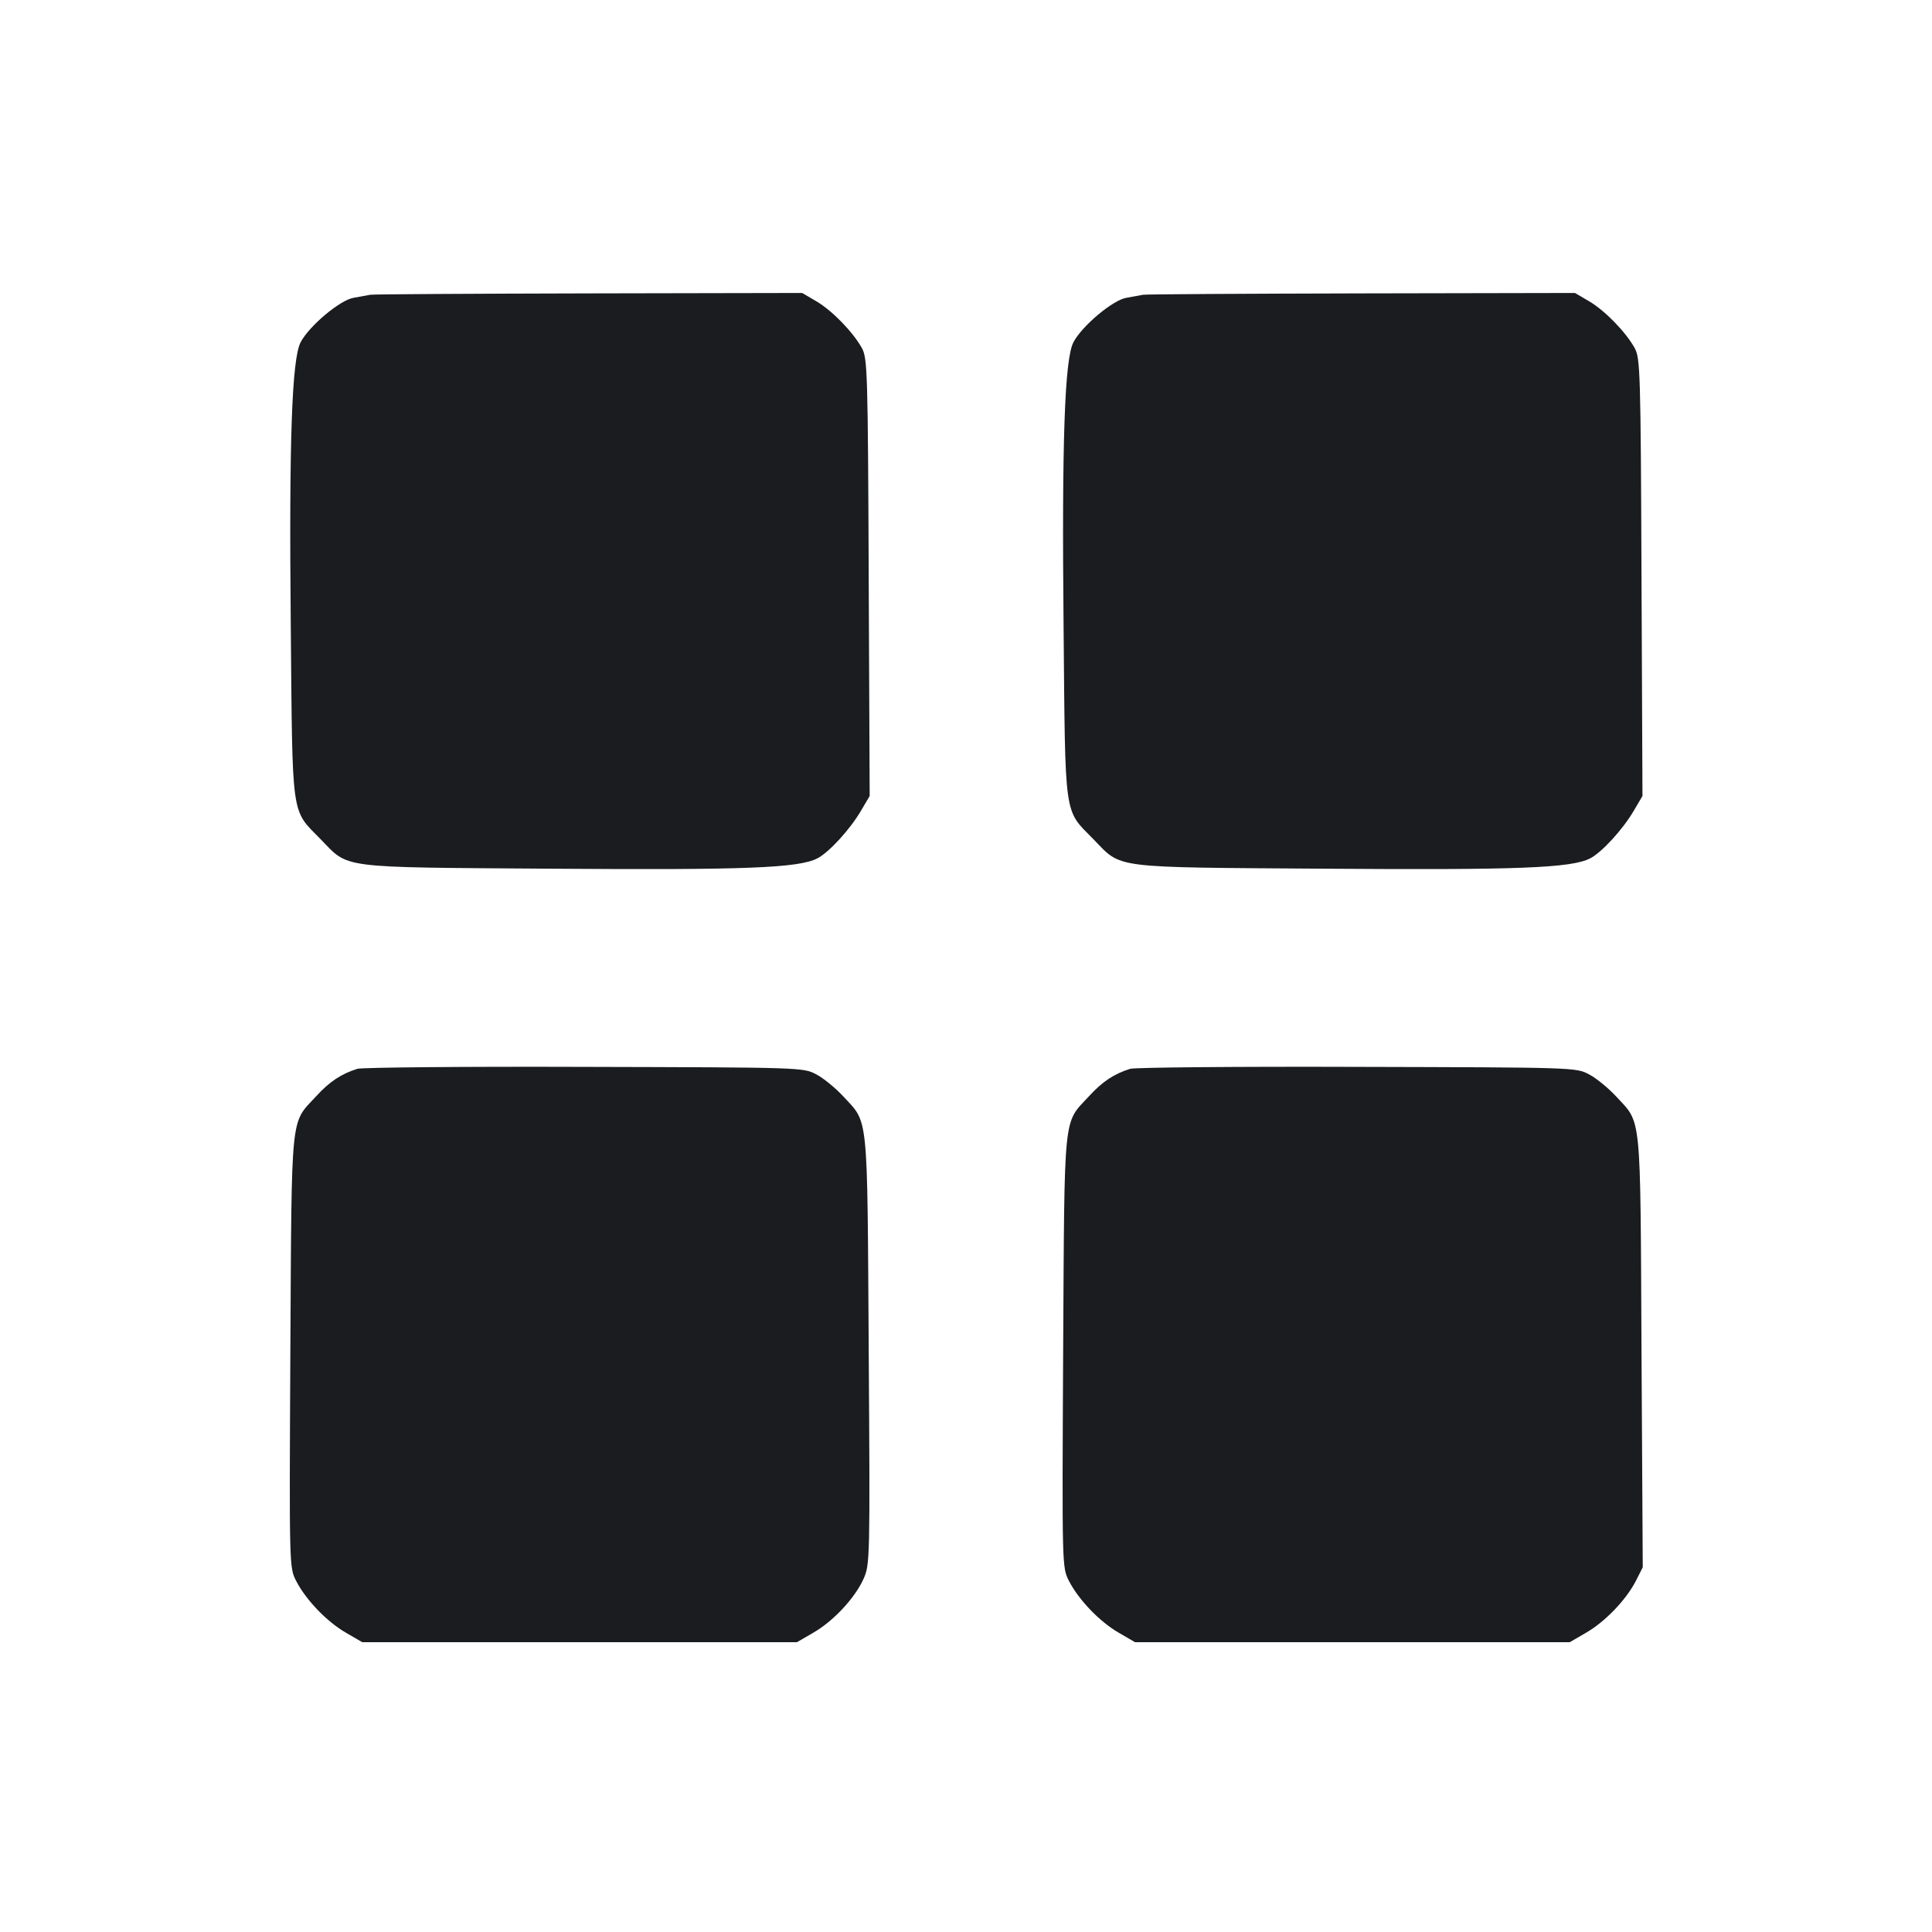 <svg width="14" height="14" viewBox="0 0 14 14" fill="none" xmlns="http://www.w3.org/2000/svg"><path d="M2.683 2.136 C 2.664 2.140,2.609 2.150,2.562 2.158 C 2.464 2.174,2.239 2.363,2.178 2.481 C 2.115 2.603,2.094 3.198,2.107 4.530 C 2.120 5.952,2.107 5.860,2.324 6.082 C 2.533 6.296,2.436 6.284,4.003 6.295 C 5.406 6.305,5.787 6.290,5.923 6.220 C 6.007 6.177,6.160 6.010,6.239 5.875 L 6.302 5.768 6.295 4.185 C 6.289 2.700,6.286 2.597,6.246 2.523 C 6.182 2.407,6.030 2.250,5.915 2.183 L 5.813 2.123 4.266 2.126 C 3.415 2.128,2.703 2.132,2.683 2.136 M8.283 2.136 C 8.264 2.140,8.209 2.150,8.162 2.158 C 8.064 2.174,7.839 2.363,7.778 2.481 C 7.715 2.603,7.694 3.198,7.707 4.530 C 7.720 5.952,7.707 5.860,7.924 6.082 C 8.133 6.296,8.036 6.284,9.603 6.295 C 11.006 6.305,11.387 6.290,11.523 6.220 C 11.607 6.177,11.760 6.010,11.839 5.875 L 11.902 5.768 11.895 4.185 C 11.889 2.700,11.886 2.597,11.846 2.523 C 11.782 2.407,11.630 2.250,11.515 2.183 L 11.413 2.123 9.866 2.126 C 9.015 2.128,8.303 2.132,8.283 2.136 M2.590 7.745 C 2.474 7.781,2.387 7.838,2.290 7.945 C 2.103 8.147,2.114 8.036,2.104 9.791 C 2.096 11.357,2.096 11.358,2.146 11.456 C 2.217 11.594,2.370 11.753,2.508 11.832 L 2.625 11.900 4.200 11.900 L 5.775 11.900 5.892 11.832 C 6.039 11.748,6.196 11.579,6.258 11.440 C 6.304 11.336,6.305 11.299,6.295 9.779 C 6.284 8.039,6.295 8.145,6.110 7.944 C 6.055 7.885,5.968 7.813,5.916 7.786 C 5.822 7.735,5.813 7.735,4.235 7.731 C 3.362 7.728,2.622 7.735,2.590 7.745 M8.190 7.745 C 8.074 7.781,7.987 7.838,7.890 7.945 C 7.703 8.147,7.714 8.036,7.704 9.791 C 7.696 11.357,7.696 11.358,7.746 11.456 C 7.817 11.594,7.970 11.753,8.108 11.832 L 8.225 11.900 9.800 11.900 L 11.375 11.900 11.492 11.832 C 11.630 11.753,11.783 11.594,11.854 11.456 L 11.904 11.357 11.895 9.791 C 11.886 8.036,11.897 8.147,11.710 7.944 C 11.655 7.885,11.568 7.813,11.516 7.786 C 11.422 7.735,11.413 7.735,9.835 7.731 C 8.962 7.728,8.222 7.735,8.190 7.745 " fill="#1A1C1F" stroke="none" fill-rule="evenodd"></path></svg>